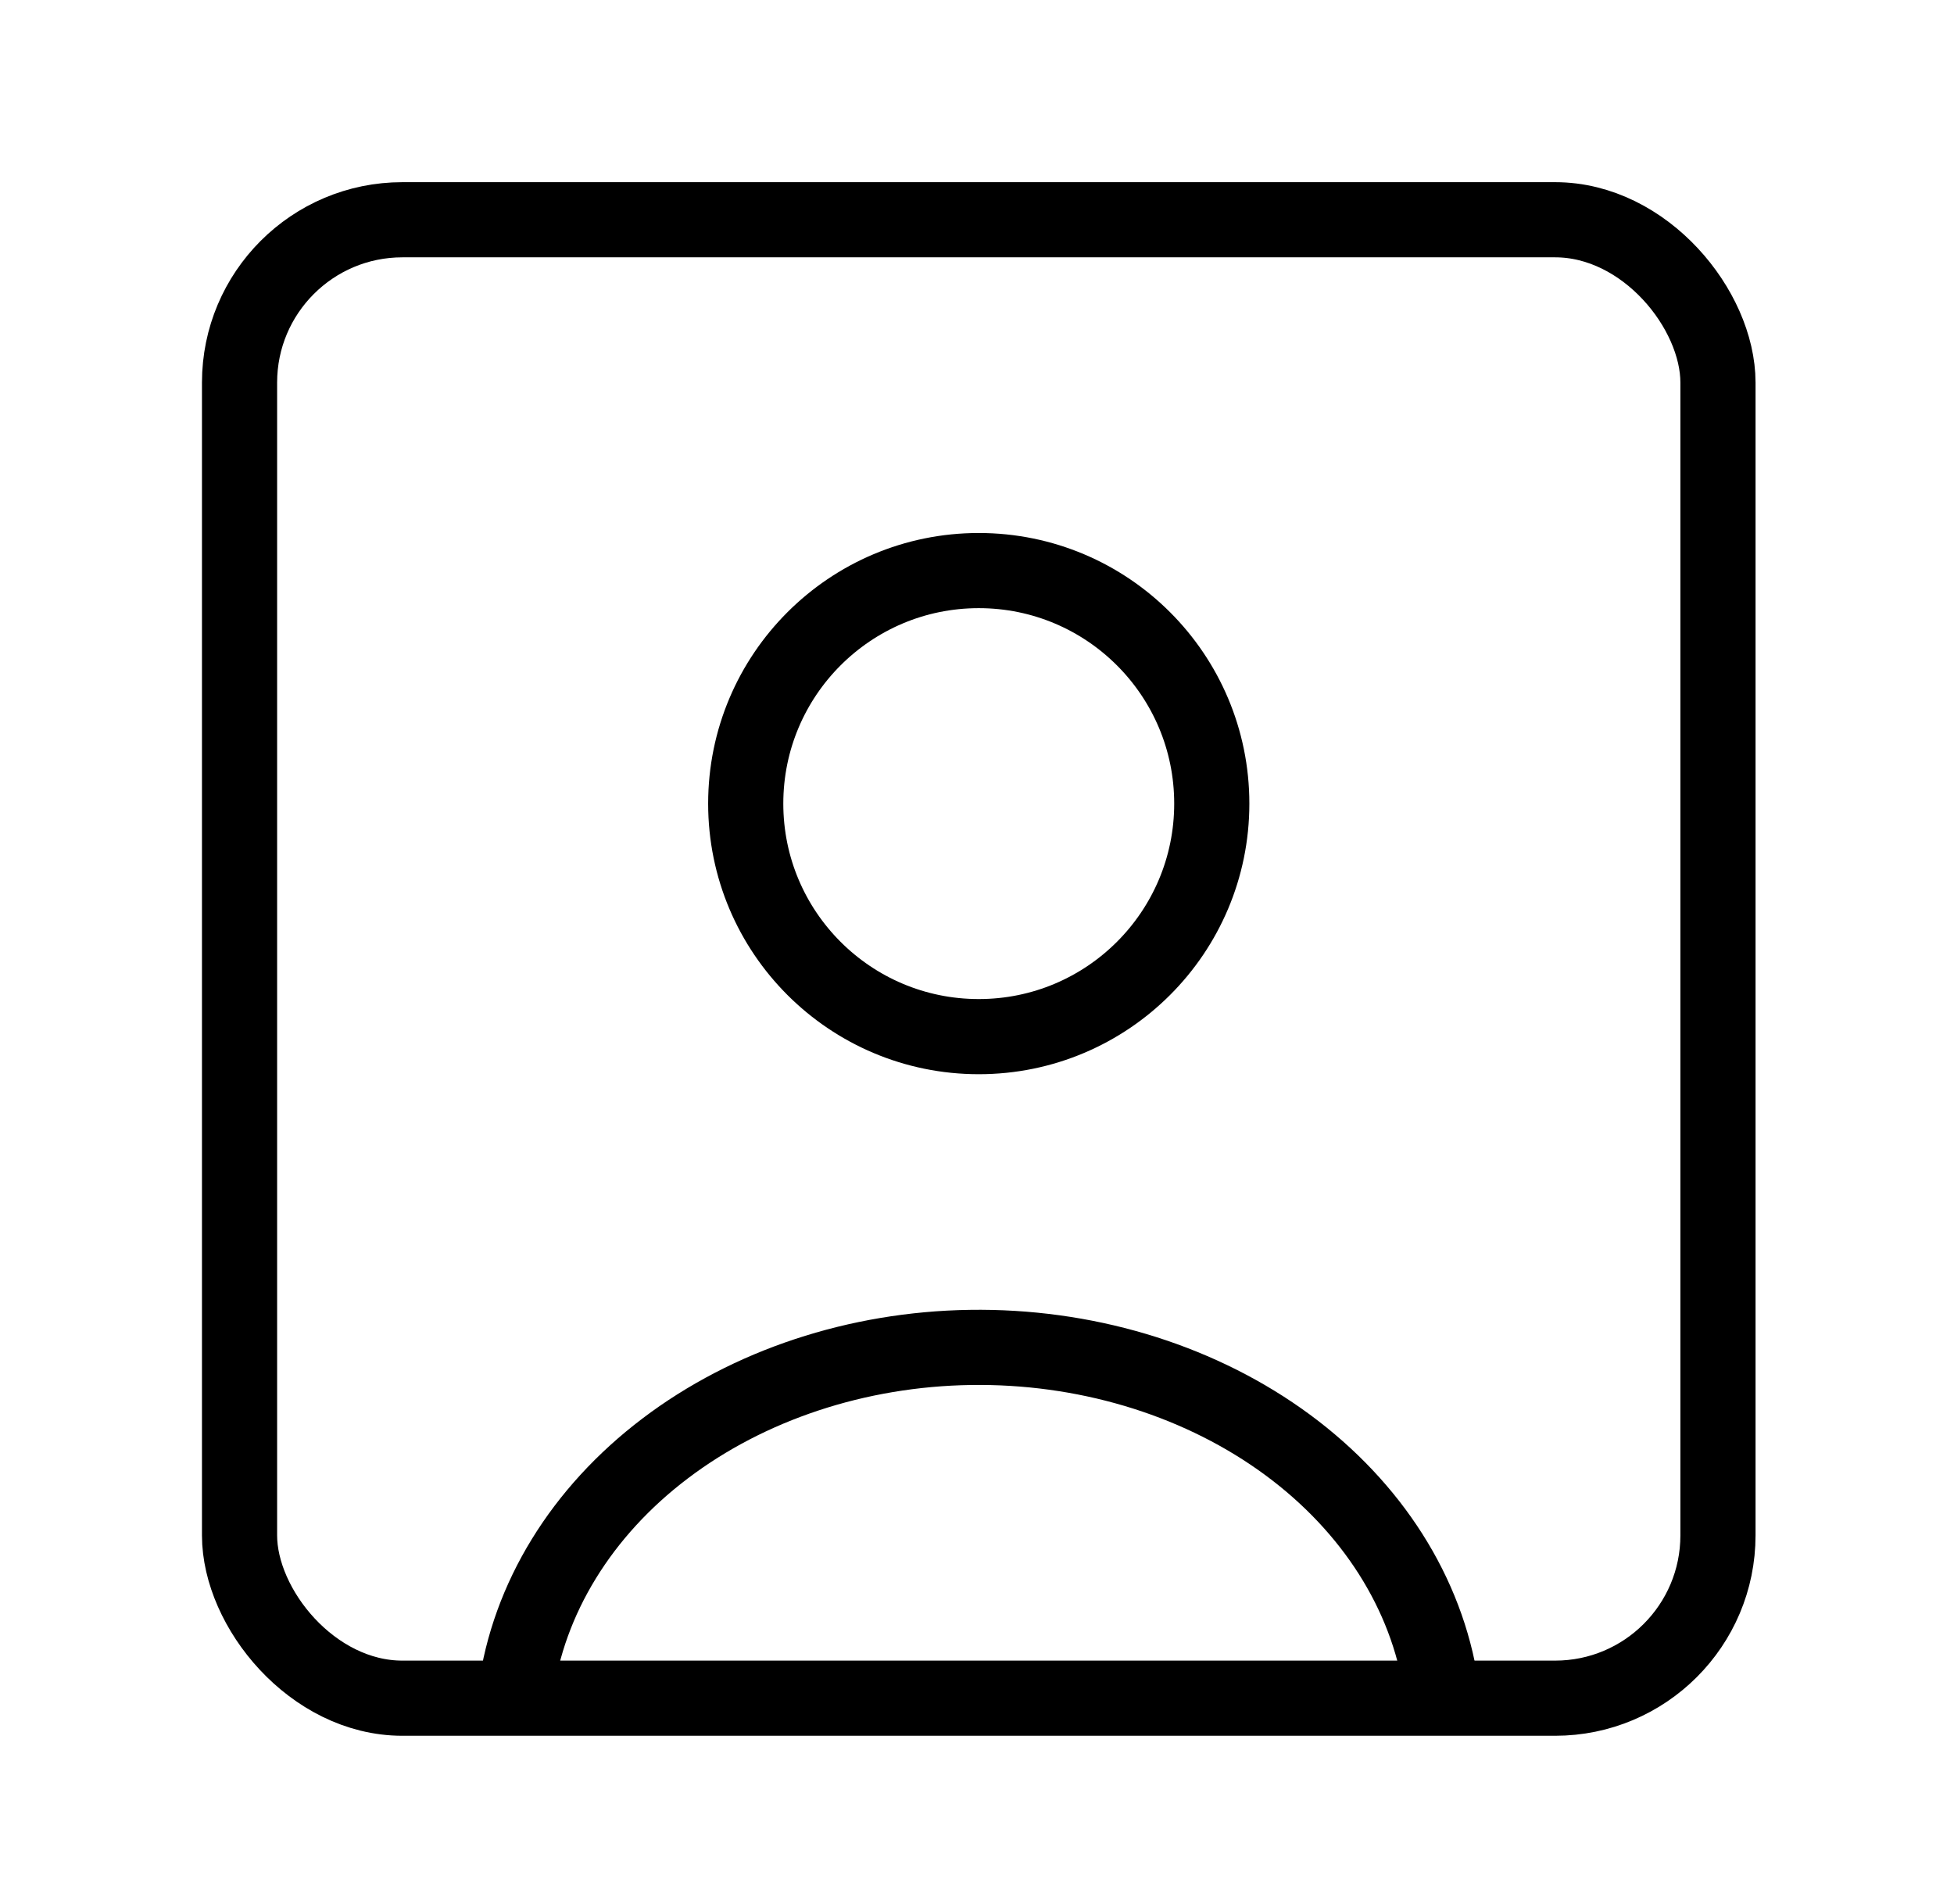 <svg width="39" height="38" viewBox="0 0 39 38" fill="none" xmlns="http://www.w3.org/2000/svg">
<path d="M28.734 33.492C28.398 31.632 27.263 29.937 25.54 28.723C23.816 27.509 21.622 26.859 19.365 26.893C17.109 26.927 14.944 27.644 13.275 28.91C11.605 30.175 10.545 31.903 10.291 33.772" stroke="black" stroke-width="1.5"/>
<ellipse cx="19.535" cy="16.039" rx="4.651" ry="4.651" stroke="black" stroke-width="1.5" stroke-linecap="round"/>
<rect x="4.781" y="4.386" width="29.508" height="29.508" rx="3.25" stroke="black" stroke-width="1.5"/>
</svg>
